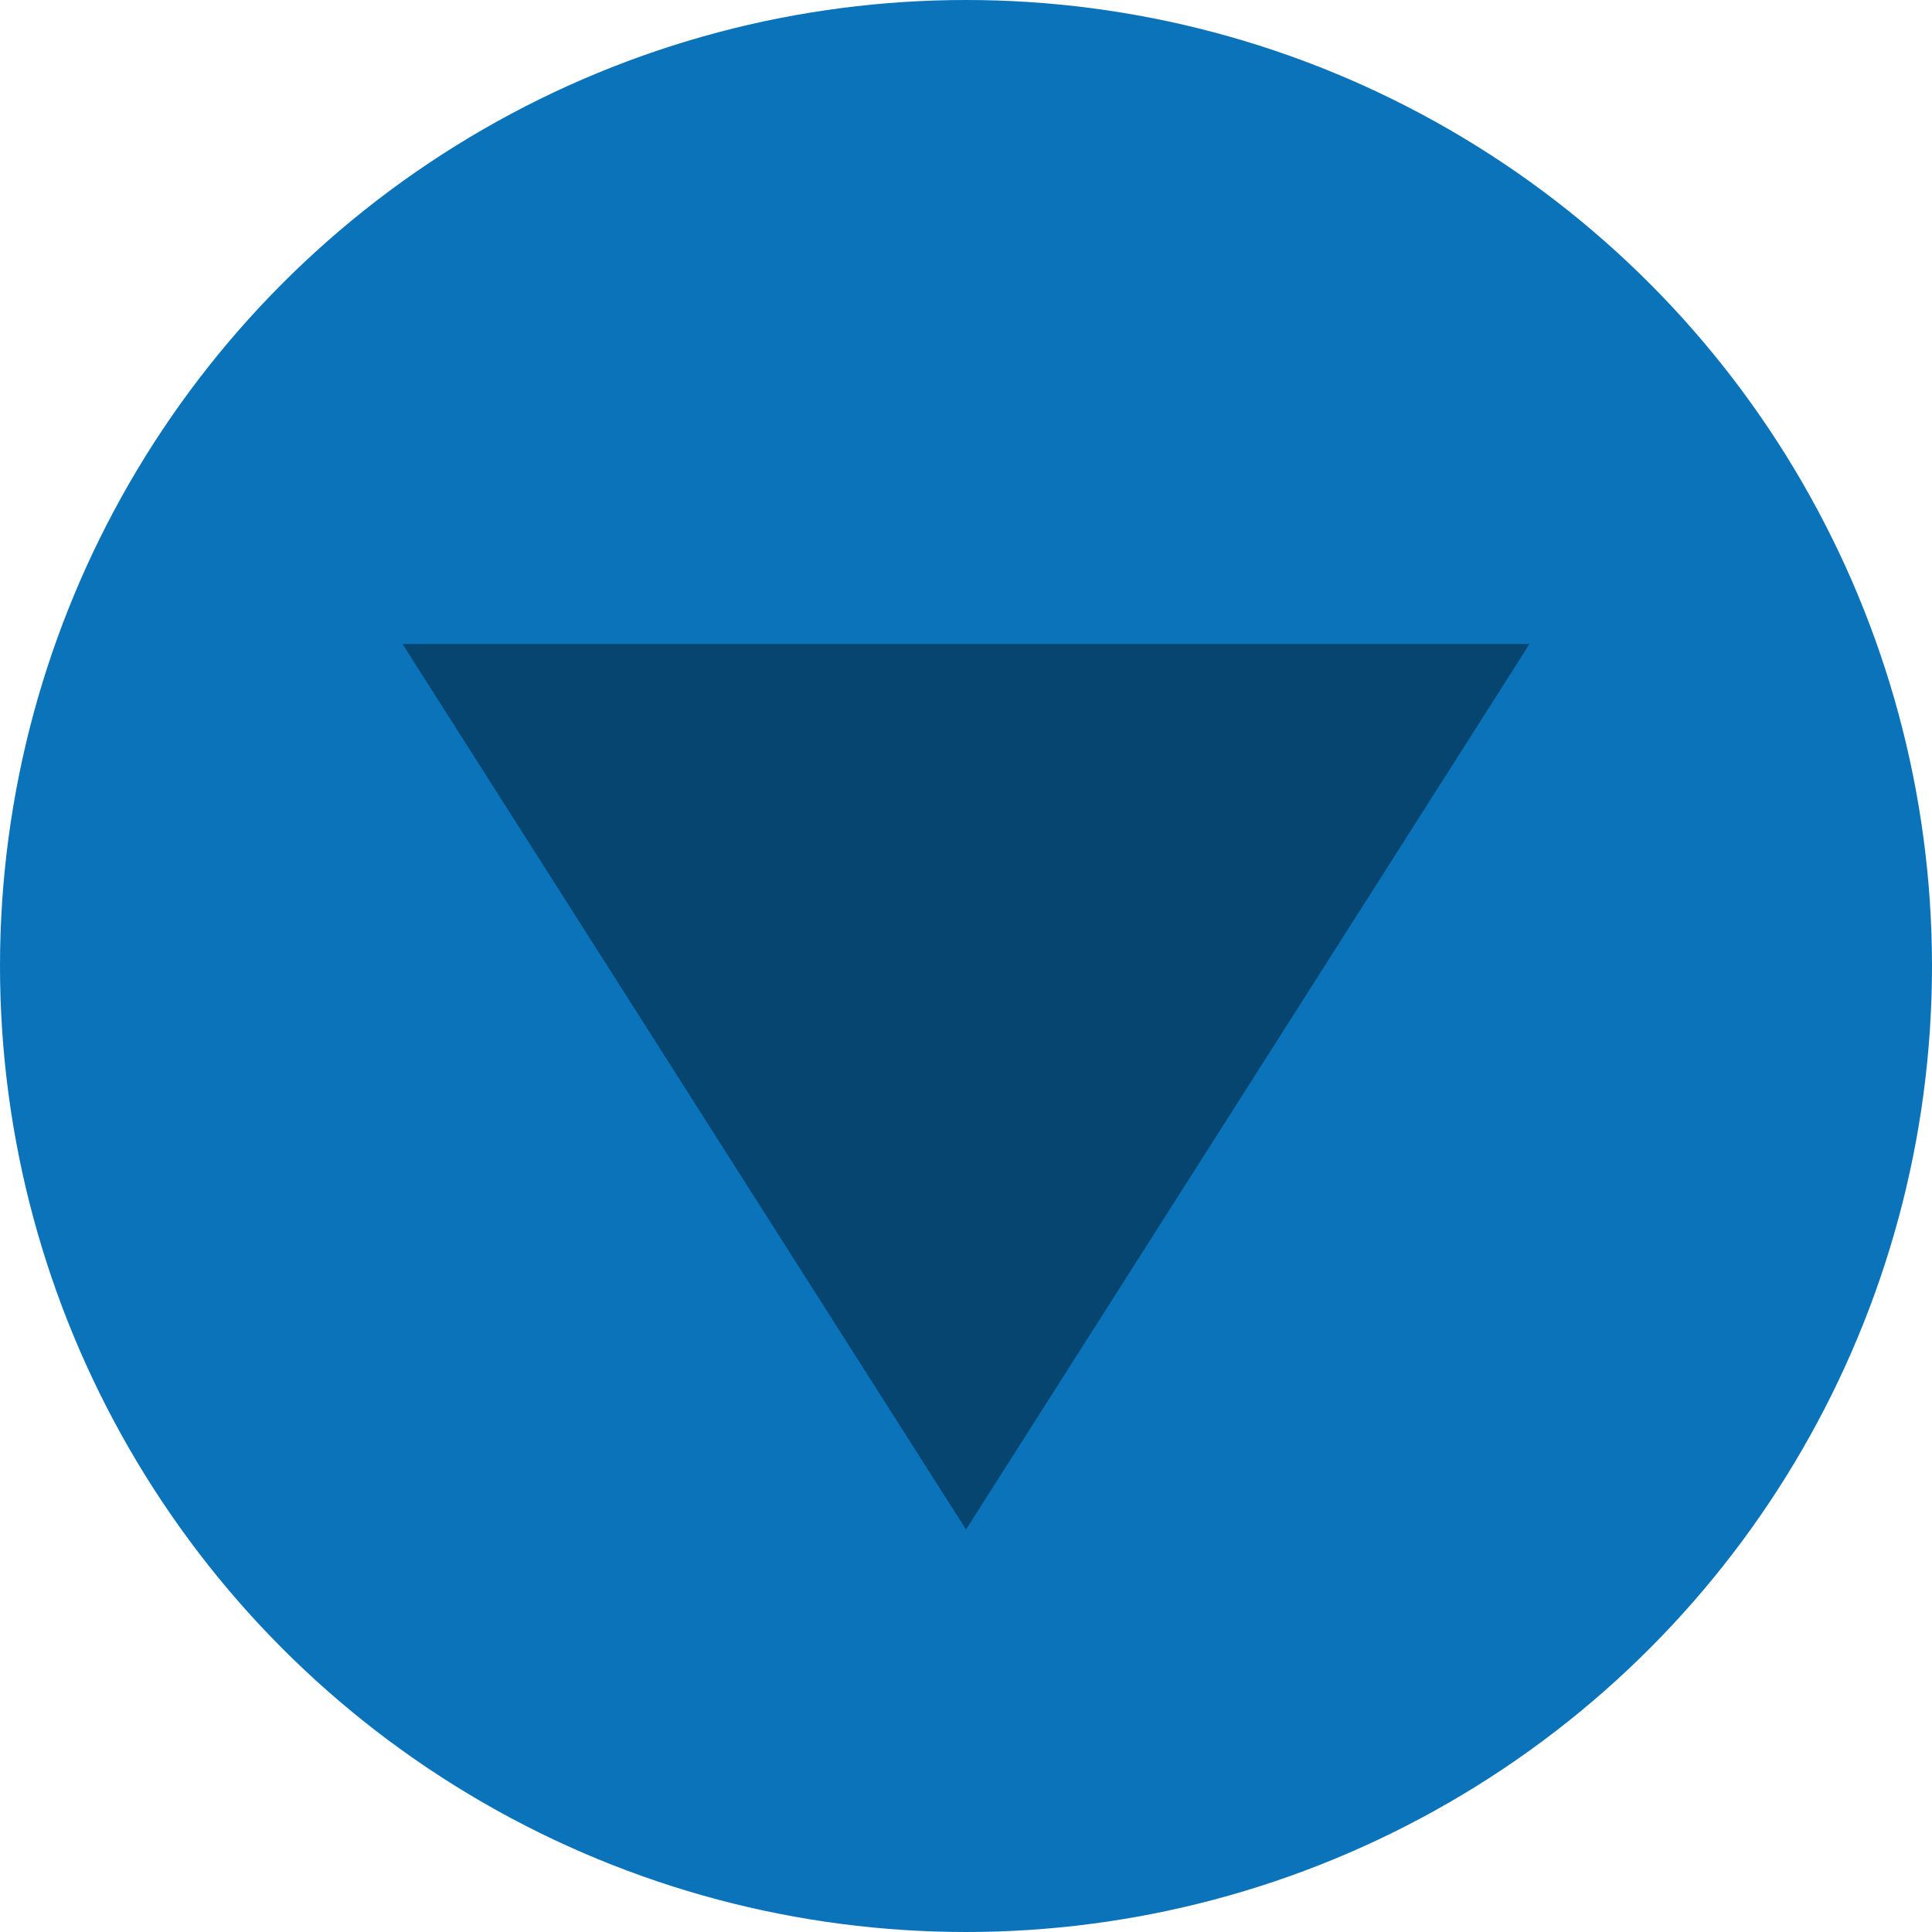 <svg width="24" height="24" viewBox="0 0 24 24" fill="none" xmlns="http://www.w3.org/2000/svg">
<circle cx="12" cy="12" r="12" fill="#0A73BA"/>
<path opacity="0.4" d="M5 8H19L12 19L5 8Z" fill="black"/>
</svg>
